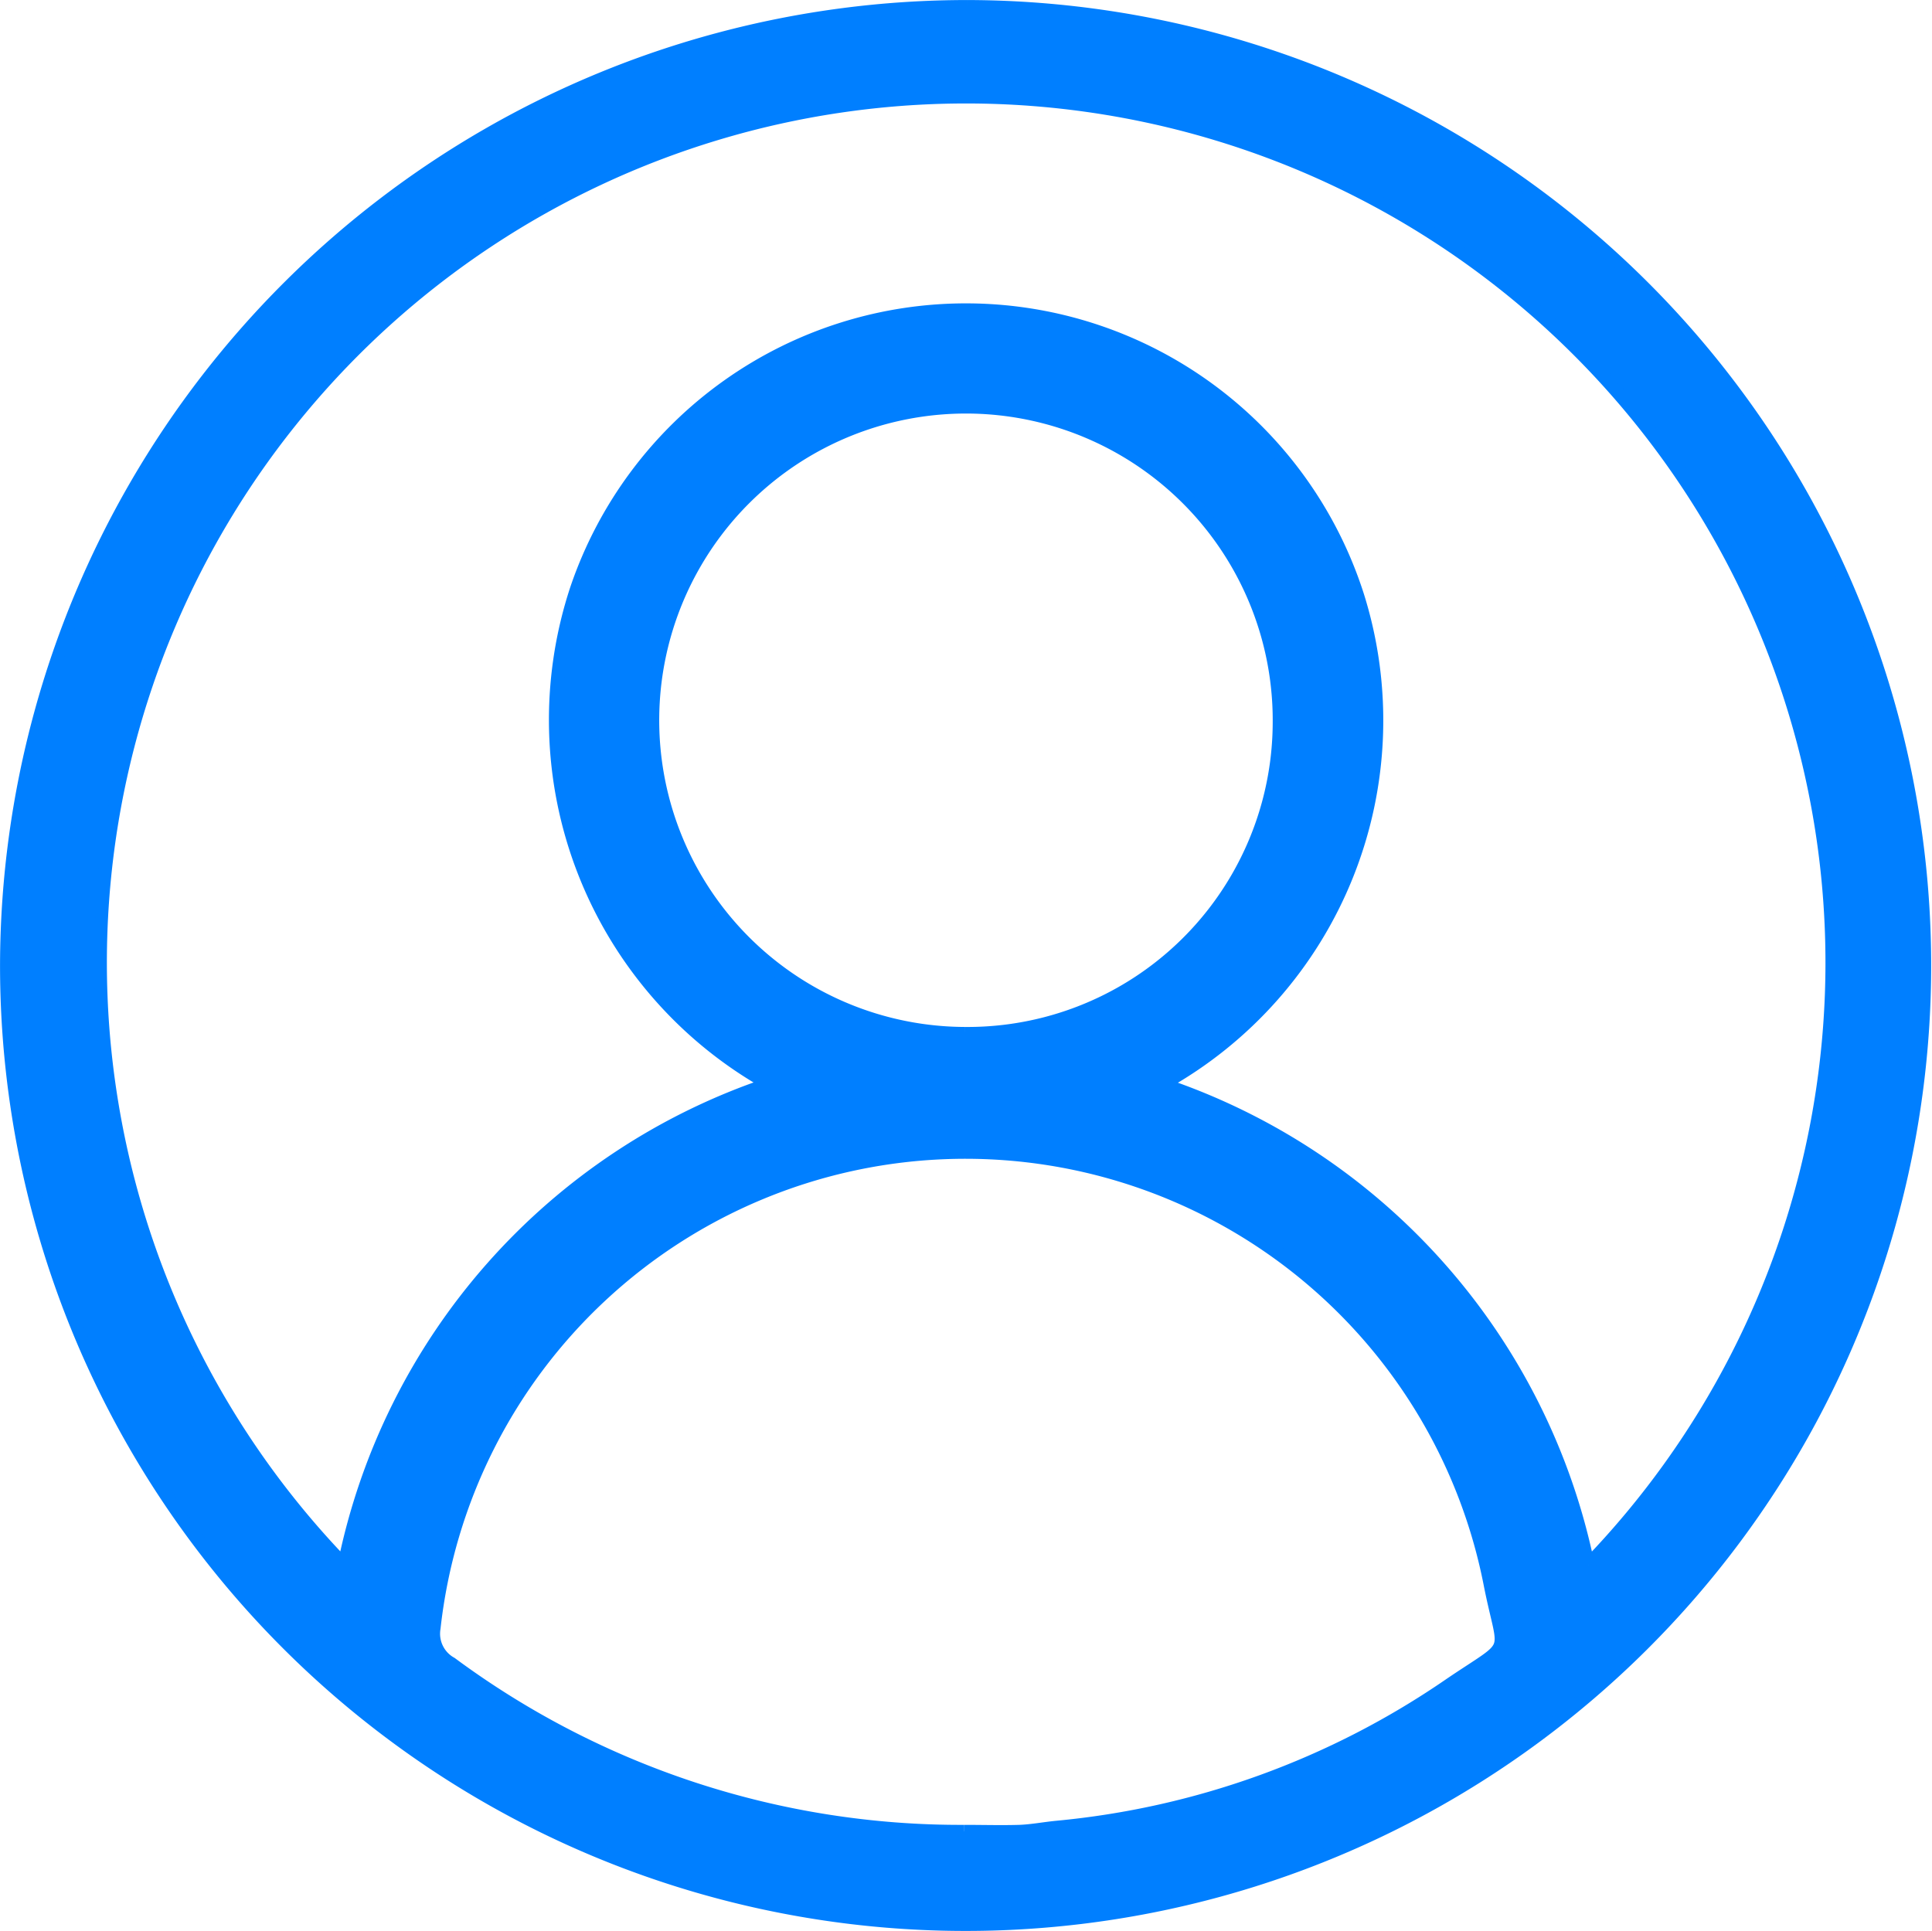 <svg xmlns="http://www.w3.org/2000/svg" width="44.63" height="44.612" viewBox="0 0 44.63 44.612">
  <g id="USERicon" transform="translate(0.15 0.15)">
    <path id="Path_1057" data-name="Path 1057" d="M104.982,83.013a22.155,22.155,0,1,1-22.21,22.1,22.191,22.191,0,0,1,22.21-22.1m14.328,36a20,20,0,1,0-28.74,0,14.834,14.834,0,0,1,9.816-11.108A9.636,9.636,0,0,1,95.94,96.465a9.5,9.5,0,0,1,18.045.166,9.606,9.606,0,0,1-4.513,11.279,14.876,14.876,0,0,1,9.836,11.108M104.9,125.172c.423,0,.847.012,1.27,0,.289-.011.575-.067.863-.095a19.16,19.16,0,0,0,9.071-3.291c1.516-1.031,1.281-.6.944-2.3a12.35,12.35,0,0,0-24.4.99.782.782,0,0,0,.394.816,19.769,19.769,0,0,0,11.856,3.88m.008-18.434a7.2,7.2,0,0,0,7.265-7.174,7.236,7.236,0,1,0-7.265,7.174" transform="translate(-82.771 -83.012)" fill="#007fff" stroke="#007fff" stroke-width="0.3"/>
  </g>
</svg>
